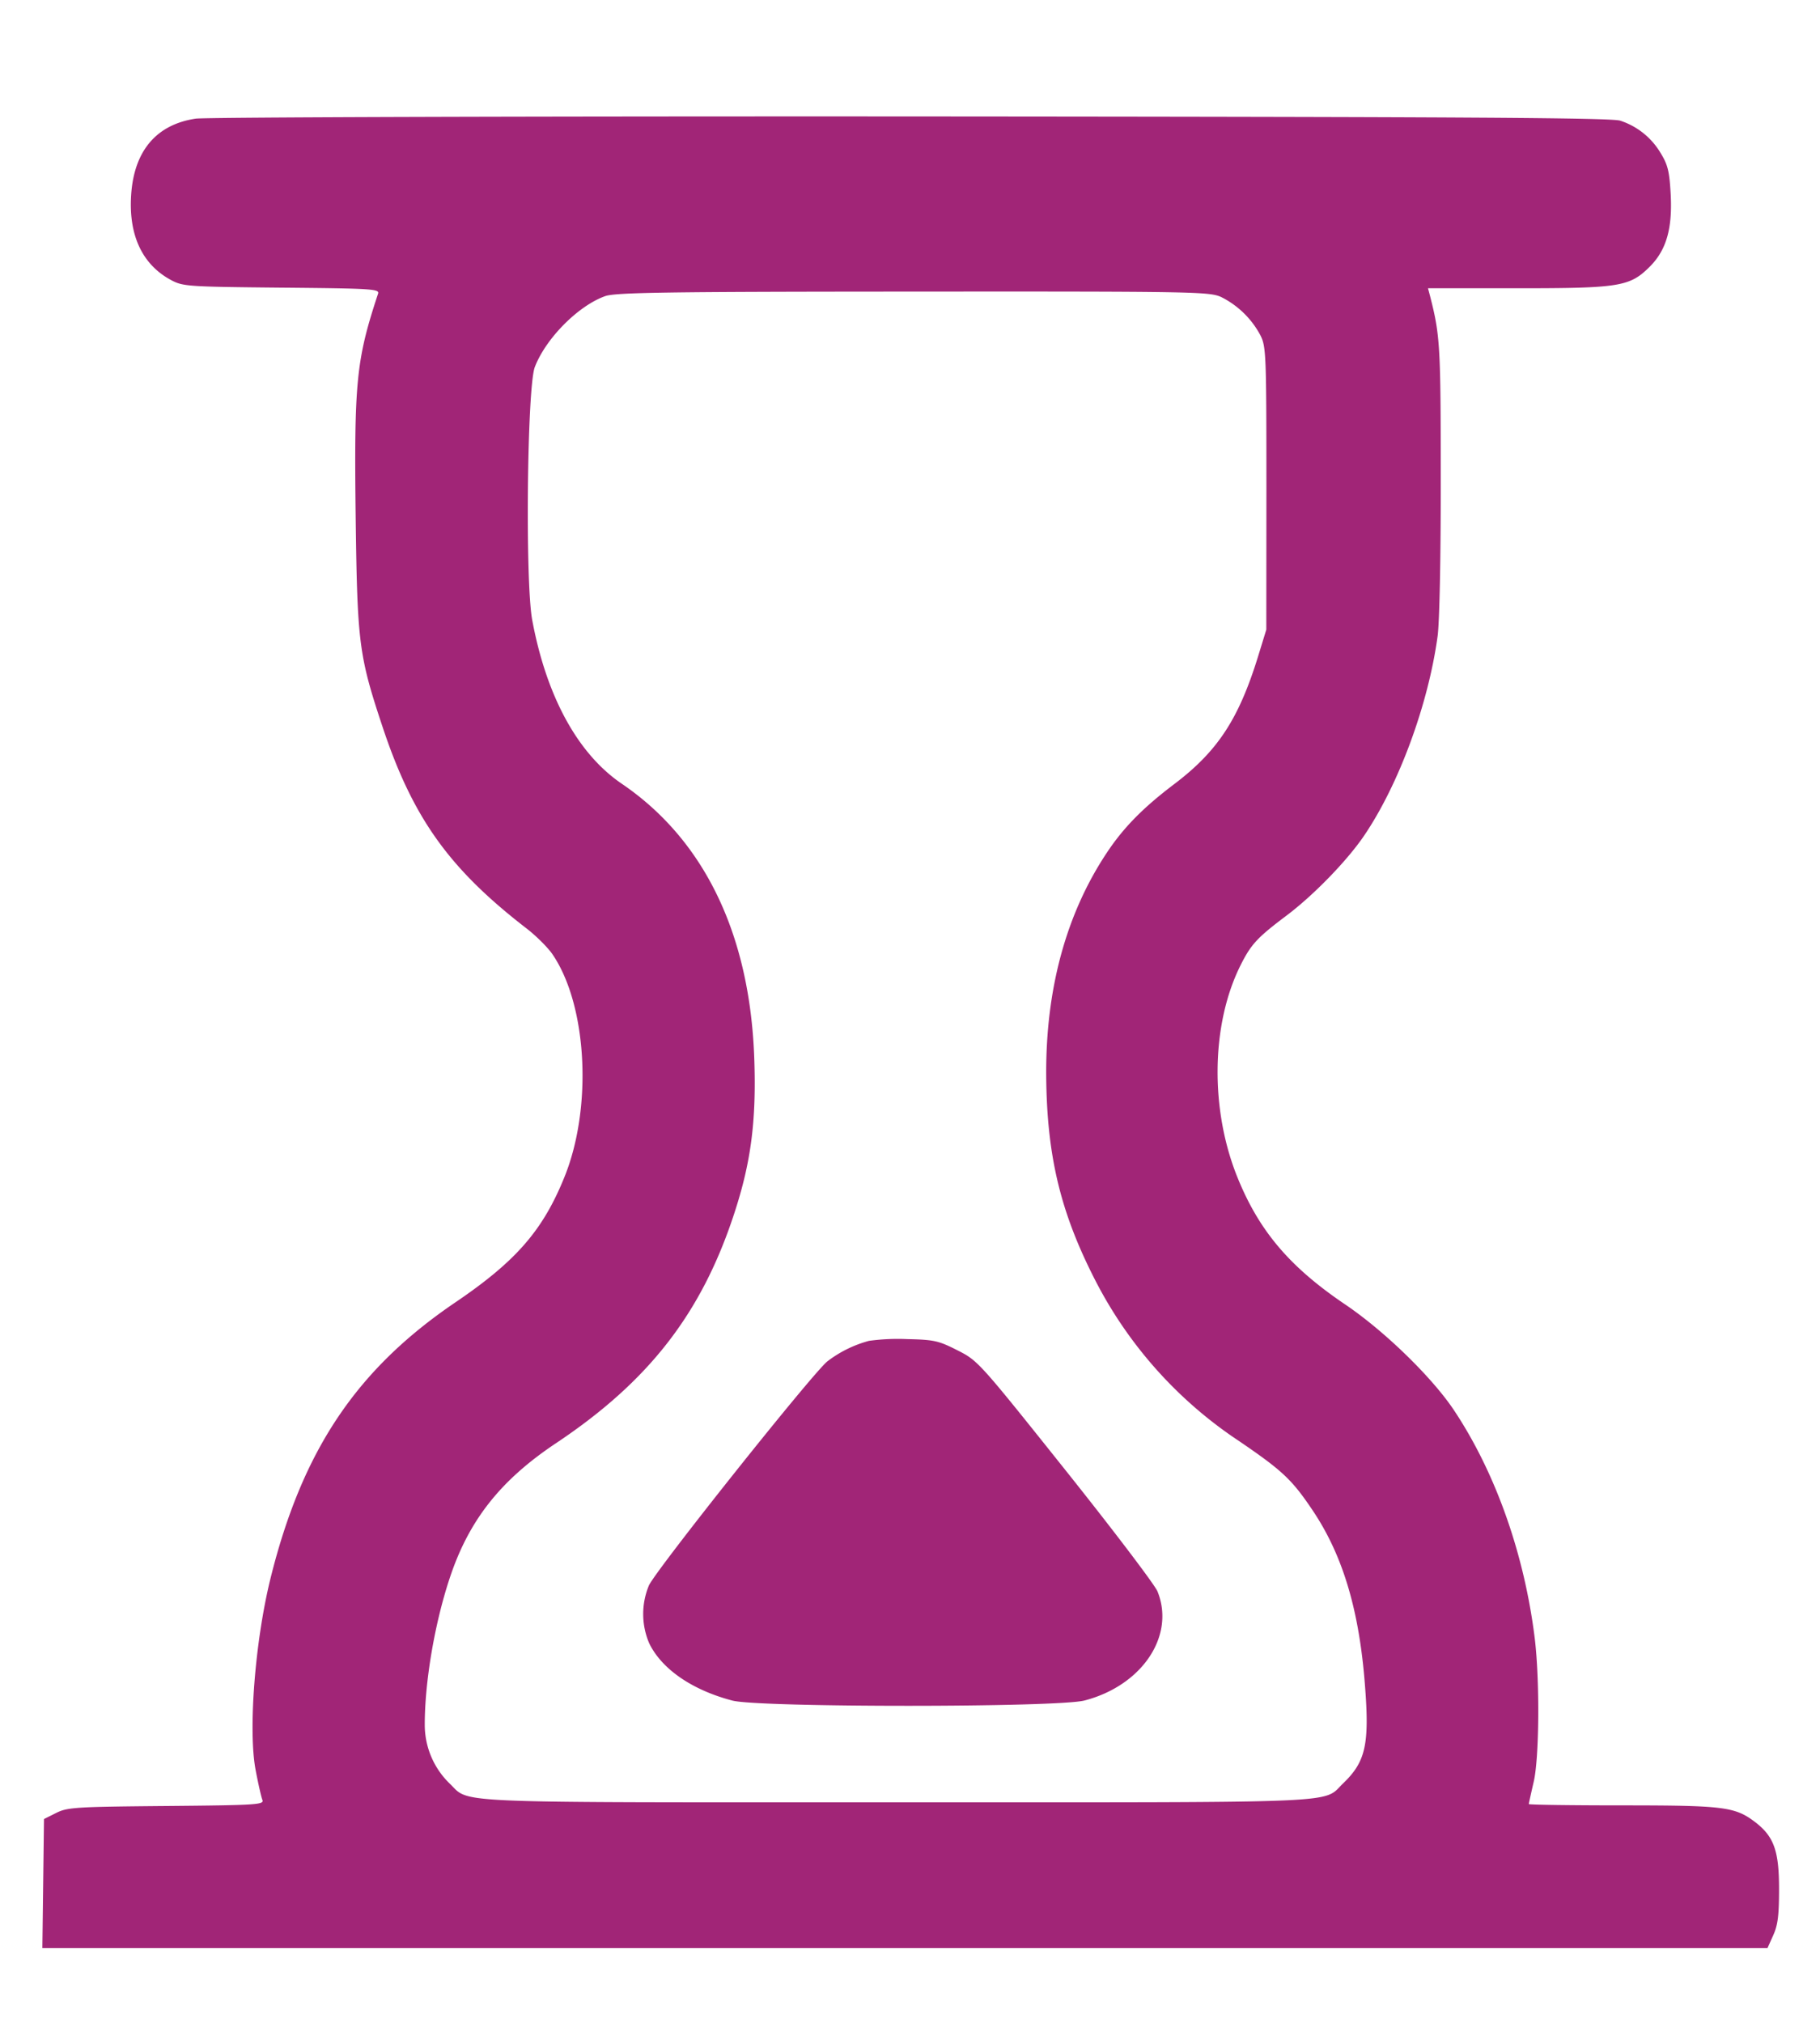 <svg xmlns="http://www.w3.org/2000/svg" viewBox="0 0 18 20">
    <path fill="#A12577" fill-rule="evenodd" d="M1.936 1.173c-.39.058-.611.319-.639.756-.026.398.111.688.395.84.118.063.161.066 1.094.075.897.008.969.013.953.06-.217.657-.238.872-.221 2.234.016 1.221.032 1.346.265 2.047.3.902.658 1.403 1.425 1.995.096.074.211.189.256.255.344.503.398 1.517.117 2.206-.213.525-.478.829-1.075 1.234-.983.666-1.519 1.468-1.833 2.74-.152.621-.22 1.499-.144 1.89.025.132.055.263.066.291.019.047-.051.052-.95.06-.901.008-.979.013-1.09.069l-.12.06-.008.638-.008.637h17.062l.057-.127c.045-.1.057-.196.057-.457 0-.378-.051-.519-.238-.662-.198-.15-.308-.164-1.312-.164-.509 0-.925-.006-.925-.013 0-.007.022-.105.048-.218.056-.236.061-1.003.011-1.419-.102-.829-.385-1.633-.795-2.251-.217-.328-.689-.787-1.079-1.051-.548-.37-.85-.725-1.064-1.251-.276-.677-.264-1.523.03-2.107.103-.205.165-.271.452-.487.269-.202.601-.544.769-.792.342-.504.634-1.295.726-1.971.019-.137.032-.784.031-1.56 0-1.307-.006-1.412-.104-1.797l-.022-.083h.885c1.012 0 1.111-.016 1.309-.214.164-.164.225-.378.206-.721-.013-.227-.029-.288-.103-.408a.726.726 0 0 0-.396-.314c-.086-.029-1.587-.038-7.009-.042-3.831-.002-6.98.008-7.079.022m10.142 1.764a.889.889 0 0 1 .389.381c.055.111.058.192.058 1.512l-.001 1.395-.083.27c-.191.616-.399.933-.827 1.257-.313.237-.505.433-.672.686-.399.603-.6 1.344-.595 2.194.006.794.14 1.355.487 2.03a4.21 4.21 0 0 0 1.422 1.587c.431.294.523.381.73.69.296.443.458.985.514 1.729.045.579.006.751-.215.963-.211.202.102.189-4.42.189s-4.208.013-4.421-.189a.808.808 0 0 1-.243-.576c-.001-.422.097-1 .245-1.447.189-.575.503-.973 1.056-1.341.915-.611 1.435-1.28 1.758-2.264.168-.51.221-.921.2-1.533-.042-1.23-.493-2.166-1.312-2.722-.433-.295-.743-.86-.884-1.616-.071-.375-.051-2.301.025-2.502.108-.283.429-.607.696-.702.101-.036.591-.044 3.045-.045 2.791-.002 2.931.001 3.048.054m-3.483 10.32a1.178 1.178 0 0 0-.411.202c-.139.107-1.689 2.053-1.766 2.216a.735.735 0 0 0 .003.573c.124.255.425.462.823.566.266.069 3.217.069 3.482-.001.57-.148.899-.64.722-1.078-.027-.066-.437-.606-.911-1.2-.855-1.071-.864-1.081-1.067-1.184-.187-.095-.231-.105-.495-.111a2.099 2.099 0 0 0-.38.017"/>
</svg>
